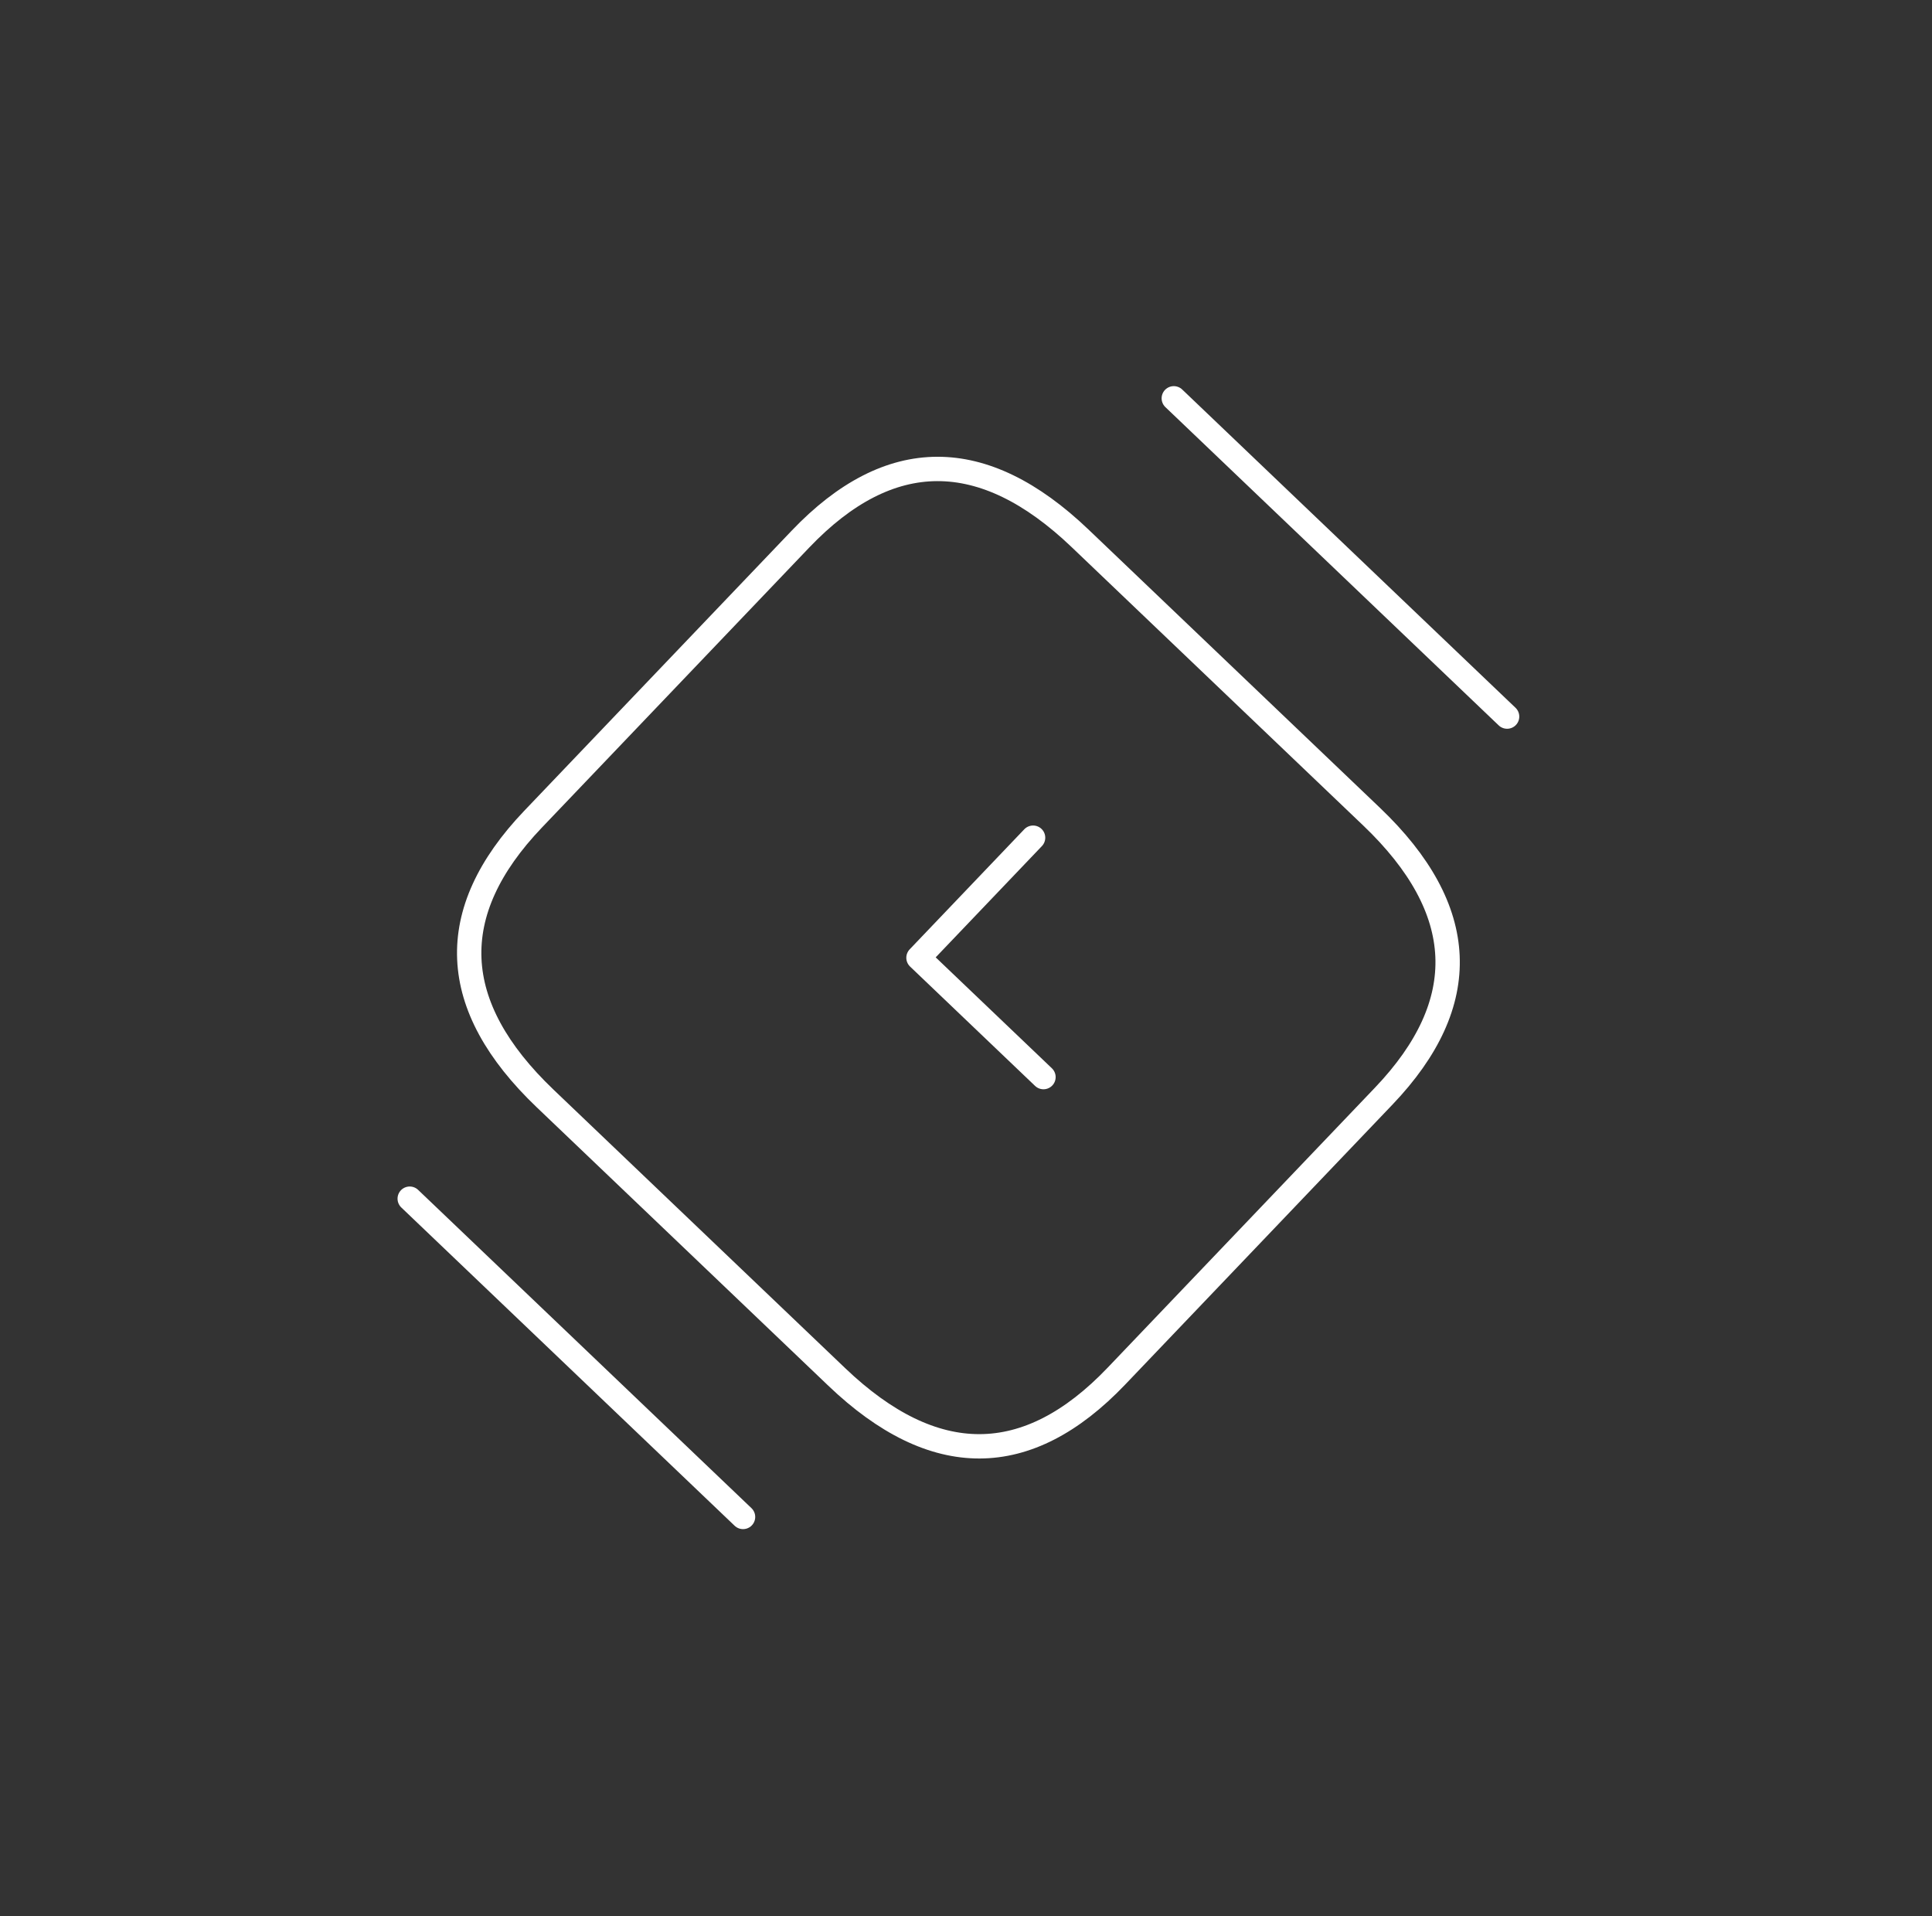 <svg width="119" height="118" viewBox="0 0 119 118" fill="none" xmlns="http://www.w3.org/2000/svg">
<rect x="0" y="0" width="119" height="118" fill="#333333" stroke="none"/>
<g clip-path="url(#clip0_117_1791)">
<path d="M92.829 44.132L72.299 24.531M45.767 93.424L25.236 73.823M33.579 67.654L51.543 84.805C57.522 90.514 63.278 90.498 68.761 84.755L85.233 67.503C90.715 61.76 90.466 56.01 84.487 50.301L66.522 33.15C60.543 27.441 54.787 27.458 49.305 33.2L32.833 50.452C27.35 56.195 27.599 61.945 33.579 67.654Z" stroke="white" stroke-width="1.5" stroke-miterlimit="10" stroke-linecap="round" stroke-linejoin="round"/>
<path d="M63.632 51.591L56.573 58.985L64.272 66.335" stroke="white" stroke-width="1.5" stroke-miterlimit="10" stroke-linecap="round" stroke-linejoin="round"/>
</g>
<defs>
<clipPath id="clip0_117_1791">
<rect width="85.155" height="81.781" fill="white" transform="translate(56.475) rotate(43.674)"/>
</clipPath>
</defs>
</svg>
